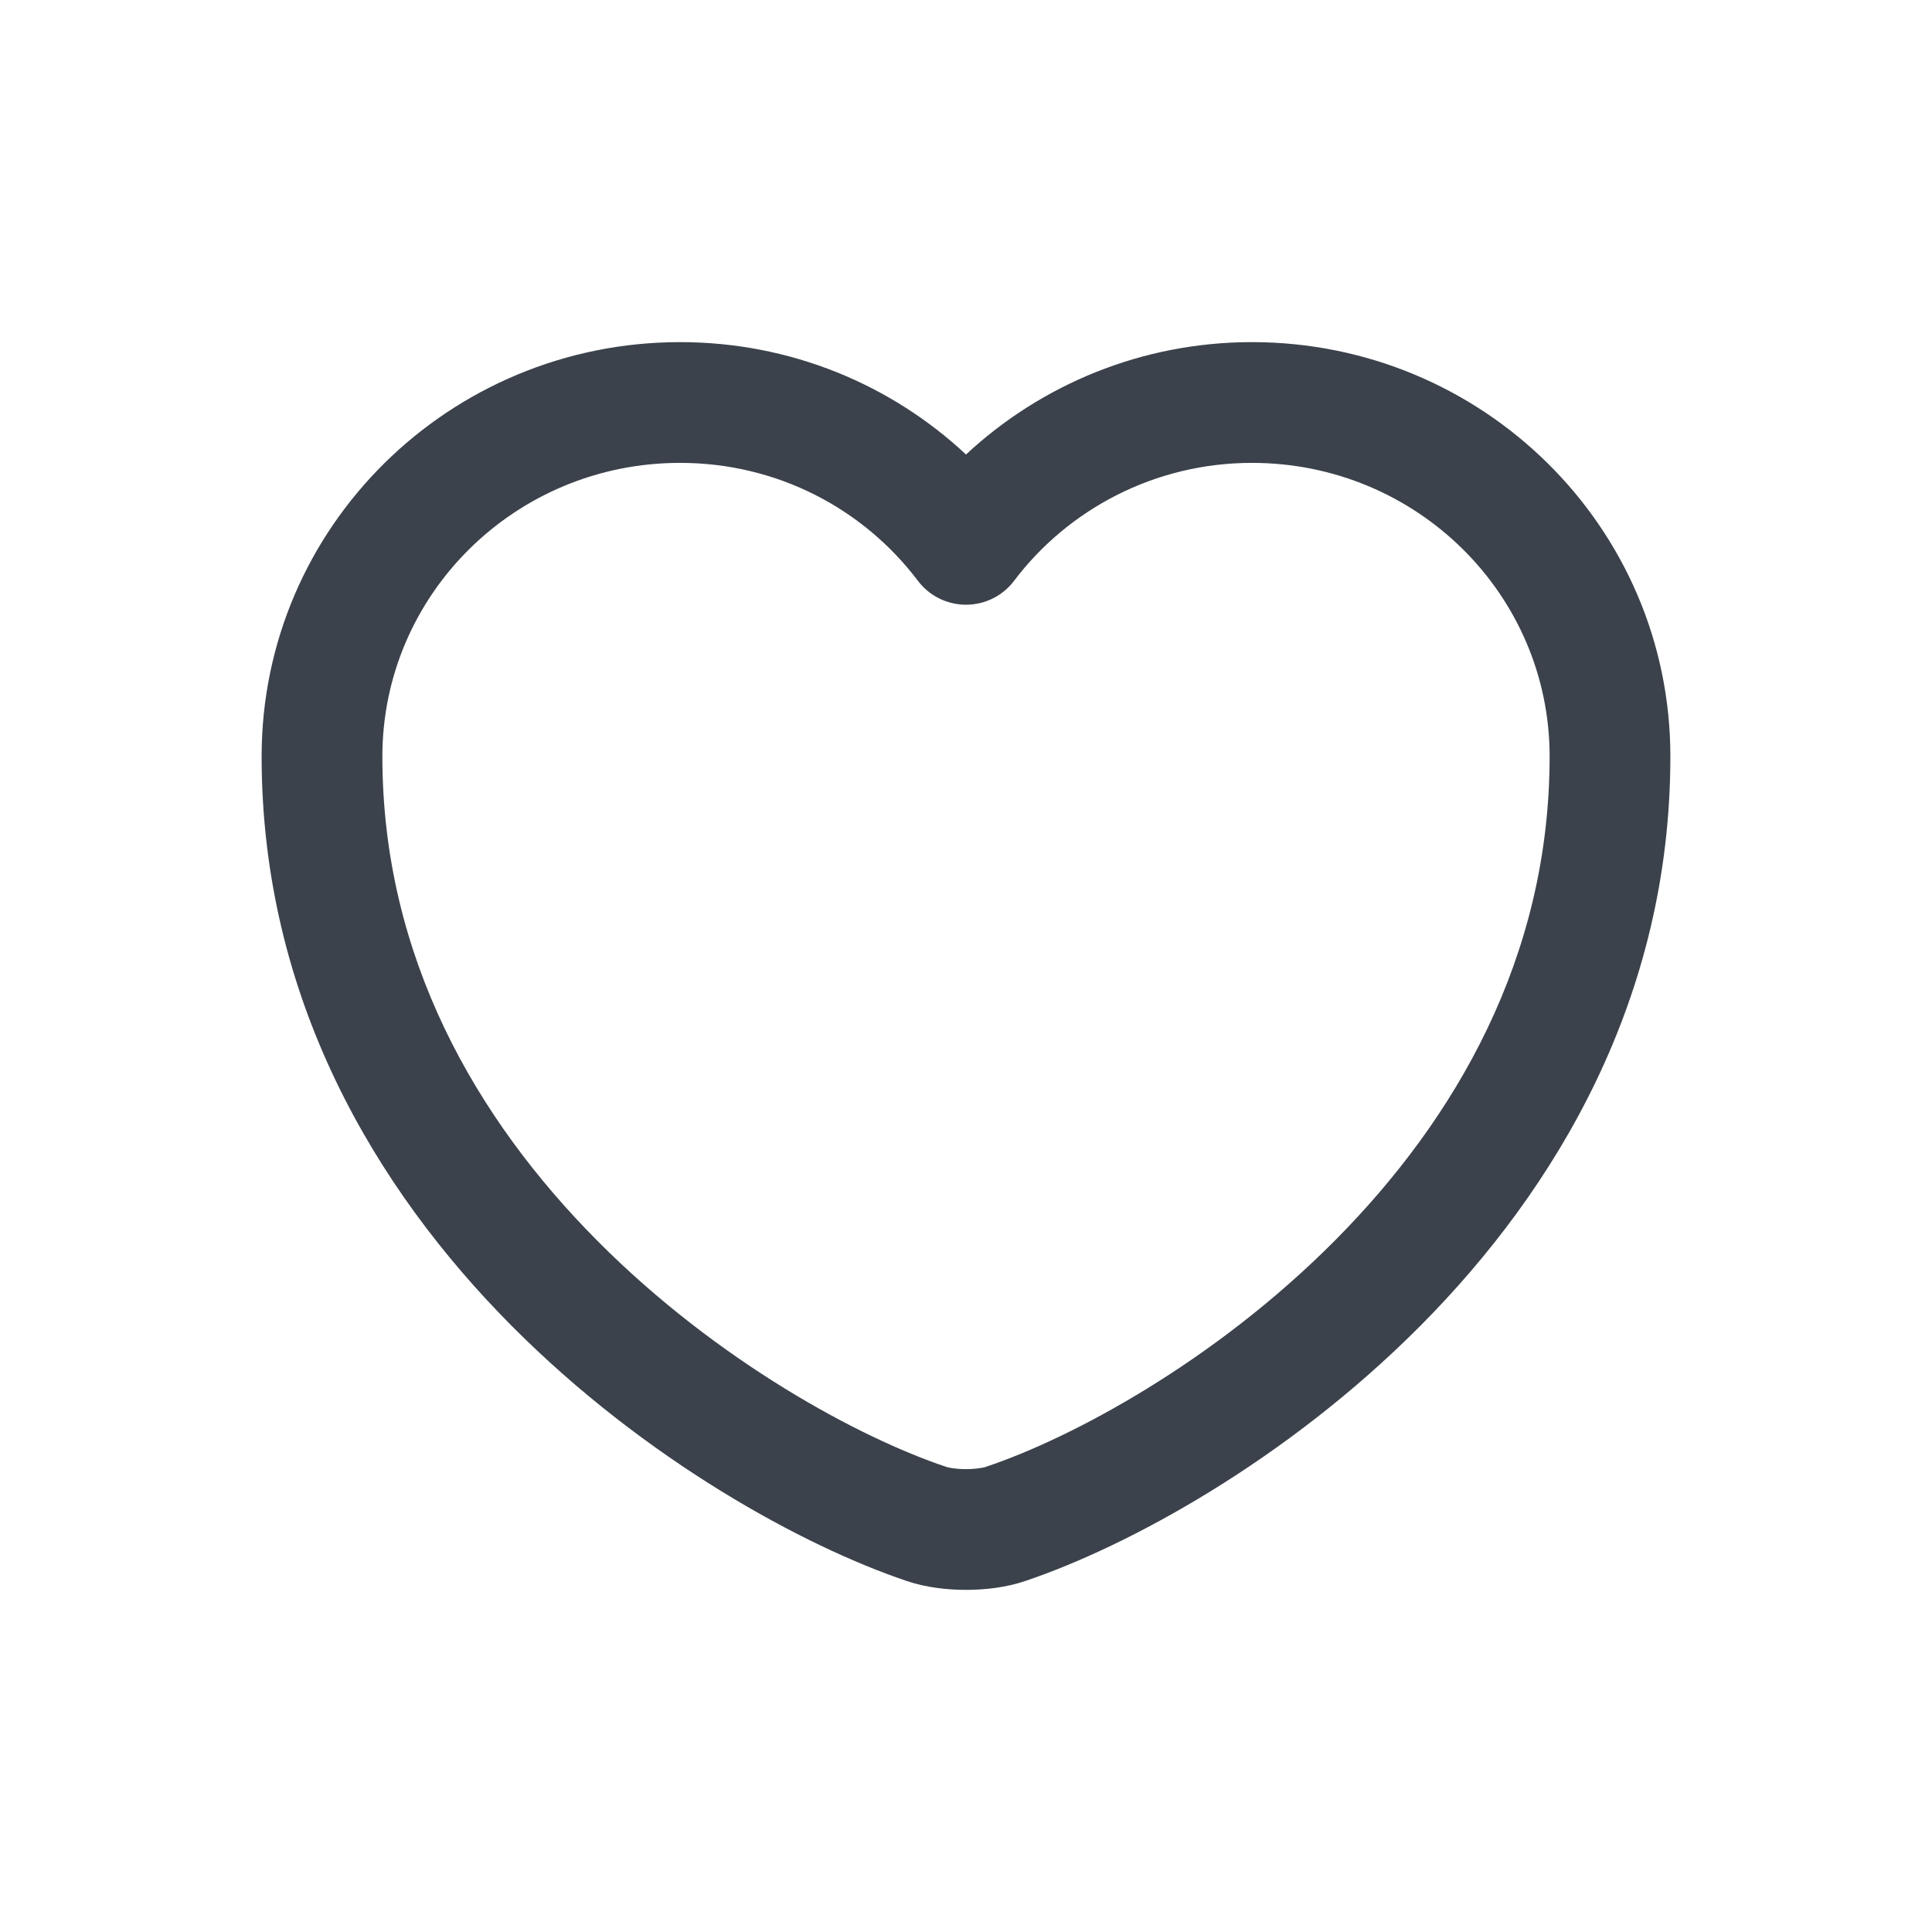 <svg width="24" height="24" viewBox="0 0 24 24" fill="none" xmlns="http://www.w3.org/2000/svg">
<g id="ic_24_favorite">
<g id="vuesax/linear/heart">
<g id="heart">
<path id="Vector (Stroke)" fill-rule="evenodd" clip-rule="evenodd" d="M8.448 5.75C6.398 5.75 4.75 7.389 4.75 9.397C4.75 11.895 5.923 13.905 7.414 15.407C8.915 16.919 10.689 17.864 11.743 18.218L11.75 18.221L11.75 18.221C11.782 18.232 11.873 18.25 12 18.25C12.127 18.25 12.218 18.232 12.25 18.221L12.257 18.218L12.257 18.218C13.311 17.864 15.085 16.919 16.586 15.407C18.078 13.905 19.25 11.895 19.25 9.397C19.25 7.389 17.602 5.75 15.552 5.75C14.347 5.75 13.269 6.326 12.598 7.214C12.457 7.402 12.235 7.512 12 7.512C11.765 7.512 11.543 7.402 11.402 7.214C10.73 6.325 9.661 5.75 8.448 5.75ZM3.25 9.397C3.25 6.544 5.586 4.25 8.448 4.25C9.824 4.25 11.073 4.78 12 5.646C12.93 4.78 14.183 4.25 15.552 4.25C18.414 4.25 20.75 6.544 20.75 9.397C20.75 12.403 19.331 14.771 17.65 16.464C15.98 18.146 14.004 19.213 12.738 19.639C12.499 19.721 12.231 19.75 12 19.75C11.769 19.75 11.501 19.721 11.262 19.639C9.996 19.213 8.02 18.146 6.35 16.464C4.669 14.771 3.25 12.403 3.25 9.397Z" fill="#3B424B"/>
</g>
</g>
</g>
</svg>
